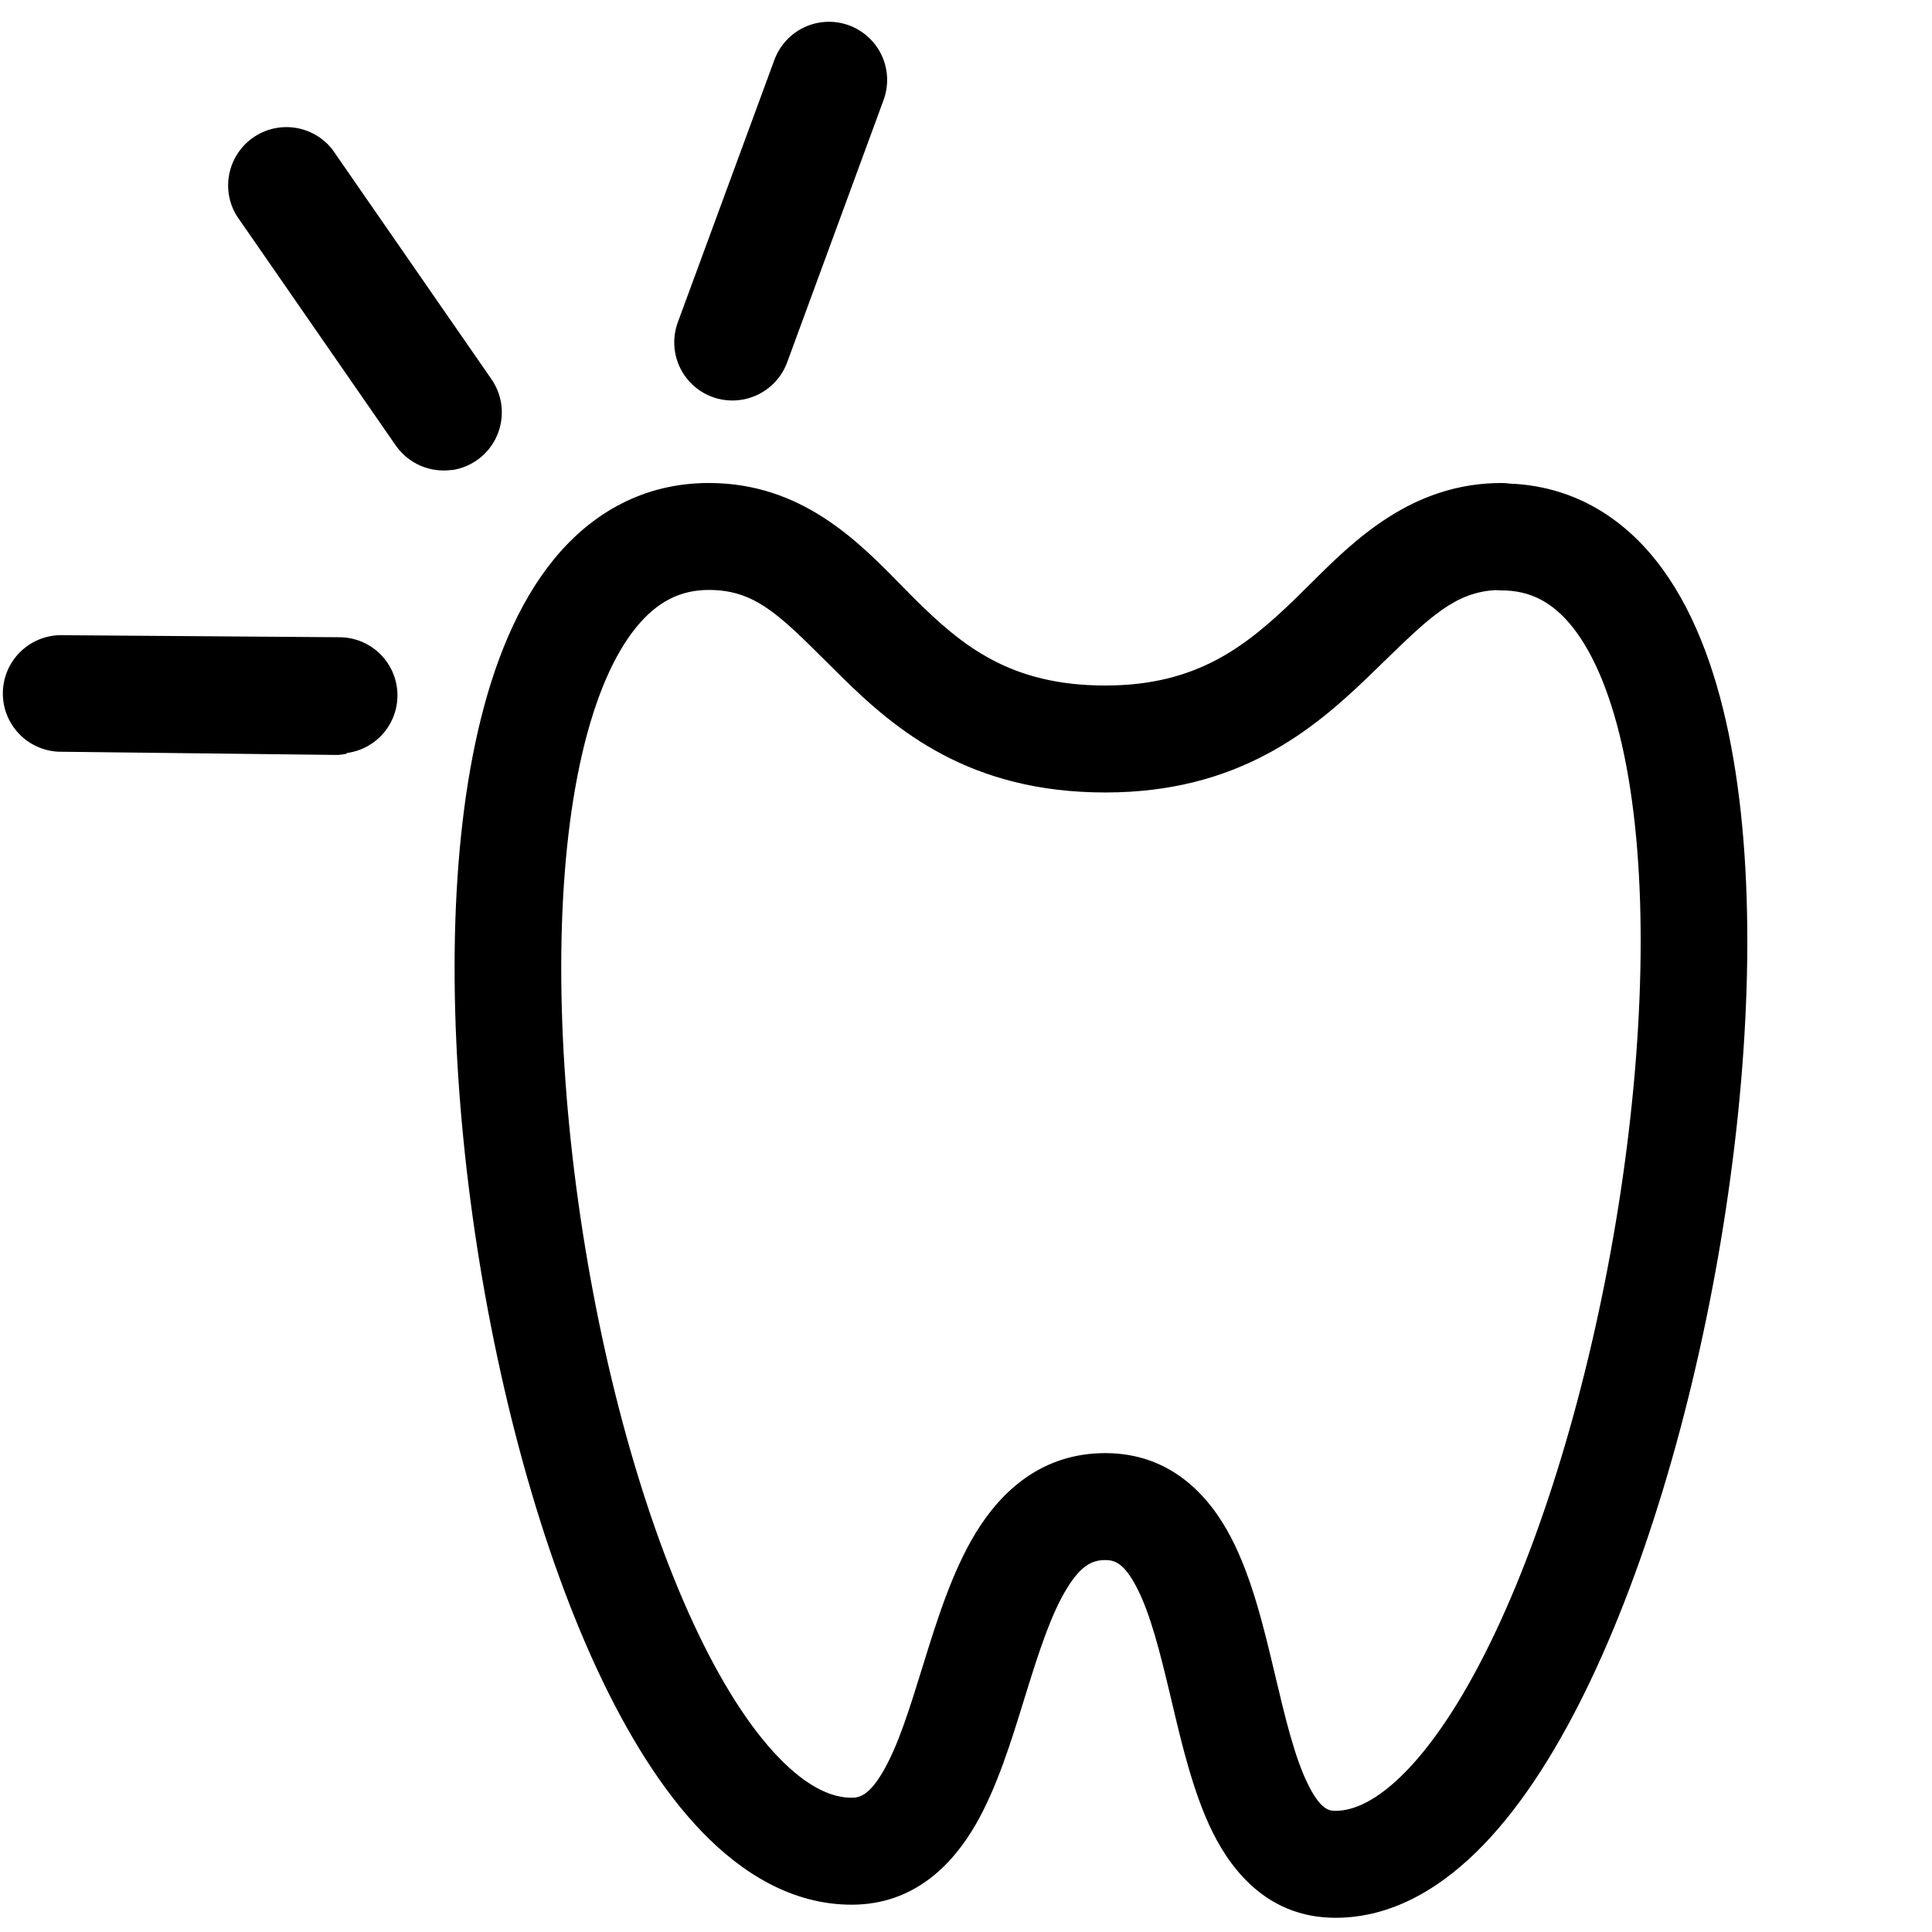 <svg width="100%" height="100%" viewBox="0 0 136 136" fill="none" xmlns="http://www.w3.org/2000/svg">
    <path fill-rule="evenodd" clip-rule="evenodd" d="M54.815 123.717C56.869 125.843 58.59 126.549 59.948 126.549C60.529 126.549 61.212 126.356 62.195 124.645C63.245 122.817 64.037 120.256 65.021 117.076L65.027 117.057C65.931 114.137 67.018 110.624 68.705 107.873C70.489 104.965 73.345 102.29 77.802 102.29C82.373 102.29 85.099 105.234 86.666 108.249C88.135 111.074 88.988 114.669 89.699 117.669L89.724 117.774C90.506 121.074 91.146 123.735 92.083 125.623C92.959 127.387 93.557 127.471 94.01 127.471C95.265 127.471 96.959 126.786 99.053 124.608C101.123 122.455 103.222 119.2 105.208 115.017C109.17 106.676 112.346 95.372 114.074 83.951C115.806 72.499 116.022 61.313 114.333 53.162C113.486 49.074 112.222 46.065 110.706 44.154C109.294 42.374 107.703 41.561 105.702 41.561C105.565 41.561 105.43 41.553 105.297 41.539C102.442 41.688 100.667 43.414 97.335 46.652C97.022 46.956 96.696 47.273 96.353 47.604C92.401 51.42 87.149 55.785 77.809 55.785C68.263 55.785 63.074 51.429 59.173 47.573C58.828 47.233 58.501 46.906 58.187 46.594C54.814 43.234 53.101 41.528 49.901 41.528C47.904 41.528 46.274 42.342 44.806 44.132C43.242 46.039 41.913 49.03 40.977 53.075C39.111 61.144 39.077 72.216 40.563 83.548C42.045 94.852 44.989 106.028 48.807 114.266C50.721 118.397 52.77 121.601 54.815 123.717ZM106.285 34.044C106.098 34.015 105.906 34 105.71 34C99.365 34 95.301 38.05 92.211 41.13C91.843 41.497 91.489 41.85 91.146 42.181C87.716 45.493 84.259 48.256 77.809 48.256C71.14 48.256 67.753 45.483 64.443 42.212C64.109 41.881 63.764 41.529 63.406 41.163C60.378 38.07 56.392 34 49.901 34C45.347 34 41.691 36.078 39.008 39.35C36.421 42.504 34.735 46.743 33.664 51.374C31.517 60.658 31.572 72.724 33.12 84.53C34.671 96.363 37.775 108.325 41.999 117.439C44.106 121.985 46.577 126.011 49.423 128.956C52.26 131.892 55.801 134.078 59.948 134.078C64.362 134.078 67.071 131.239 68.701 128.402C70.178 125.829 71.189 122.556 72.048 119.77C72.097 119.612 72.146 119.455 72.194 119.3C73.166 116.157 74 113.611 75.1 111.817C76.106 110.176 76.907 109.818 77.802 109.818C78.459 109.818 79.122 110.022 80.009 111.729C80.978 113.592 81.644 116.241 82.42 119.516C82.452 119.649 82.483 119.783 82.516 119.919C83.205 122.833 84.018 126.271 85.362 128.978C86.831 131.936 89.455 135 94.01 135C98.121 135 101.64 132.765 104.458 129.833C107.3 126.876 109.812 122.832 111.986 118.254C116.346 109.076 119.691 97.019 121.496 85.08C123.297 73.174 123.625 61 121.683 51.63C120.715 46.958 119.119 42.667 116.582 39.468C114.054 36.281 110.598 34.214 106.285 34.044Z" fill="currentColor" class="primary" />
    <path d="M52.137 28.151C51.434 28.252 50.717 28.169 50.056 27.909C49.395 27.649 48.813 27.221 48.368 26.669C47.922 26.116 47.628 25.456 47.514 24.755C47.401 24.054 47.472 23.336 47.72 22.671L54.514 4.211C54.701 3.707 54.984 3.244 55.349 2.849C55.714 2.454 56.153 2.135 56.641 1.91C57.13 1.685 57.657 1.558 58.194 1.537C58.732 1.516 59.268 1.601 59.772 1.787C60.276 1.973 60.739 2.257 61.134 2.622C61.529 2.987 61.848 3.426 62.073 3.914C62.298 4.402 62.425 4.93 62.446 5.467C62.467 6.004 62.382 6.54 62.196 7.045L55.413 25.502C55.158 26.199 54.718 26.813 54.141 27.279C53.564 27.745 52.872 28.047 52.137 28.151V28.151Z" fill="currentColor" class="secondary" />
    <path d="M24.401 53.059C24.201 53.099 23.999 53.128 23.796 53.144L4.109 52.915C3.05 52.864 2.051 52.406 1.322 51.635C0.593 50.864 0.191 49.841 0.2 48.78C0.209 47.719 0.629 46.703 1.37 45.945C2.112 45.187 3.119 44.745 4.179 44.712L23.854 44.857C24.897 44.849 25.904 45.24 26.668 45.949C27.433 46.658 27.898 47.632 27.969 48.673C28.039 49.713 27.71 50.742 27.047 51.547C26.385 52.353 25.441 52.876 24.406 53.008L24.401 53.059Z" fill="currentColor" class="secondary" />
    <path d="M31.804 33.081C31.051 33.186 30.284 33.081 29.588 32.777C28.891 32.473 28.293 31.982 27.858 31.358L16.655 15.181C16.112 14.287 15.931 13.218 16.15 12.195C16.369 11.172 16.97 10.27 17.831 9.675C18.692 9.081 19.747 8.837 20.782 8.995C21.817 9.152 22.752 9.699 23.397 10.523L34.6 26.7C34.997 27.276 35.24 27.942 35.307 28.638C35.373 29.333 35.262 30.034 34.982 30.674C34.702 31.315 34.264 31.873 33.708 32.296C33.152 32.719 32.497 32.994 31.806 33.093L31.804 33.081Z" fill="currentColor" class="secondary" />
</svg>
